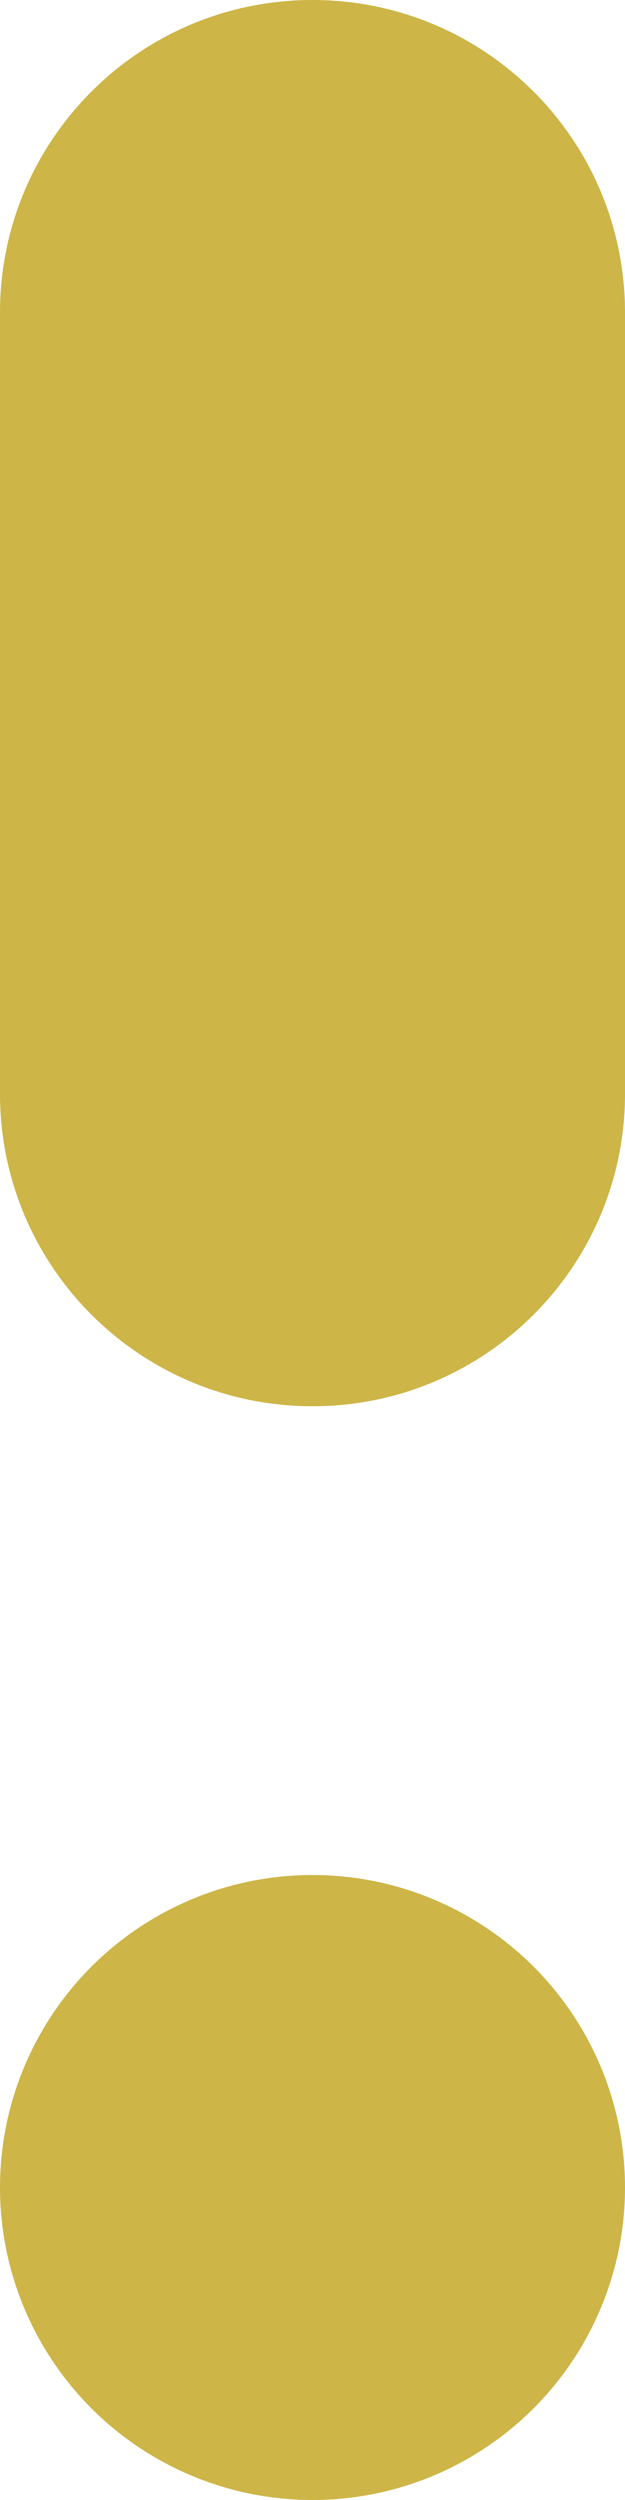 <svg width="4" height="16" viewBox="0 0 4 16" fill="none" xmlns="http://www.w3.org/2000/svg">
<circle cx="2" cy="14" r="2" fill="#CDB547"/>
<path d="M0 2C0 0.895 0.895 0 2 0V0C3.105 0 4 0.895 4 2V7C4 8.105 3.105 9 2 9V9C0.895 9 0 8.105 0 7V2Z" fill="#CDB547"/>
</svg>
